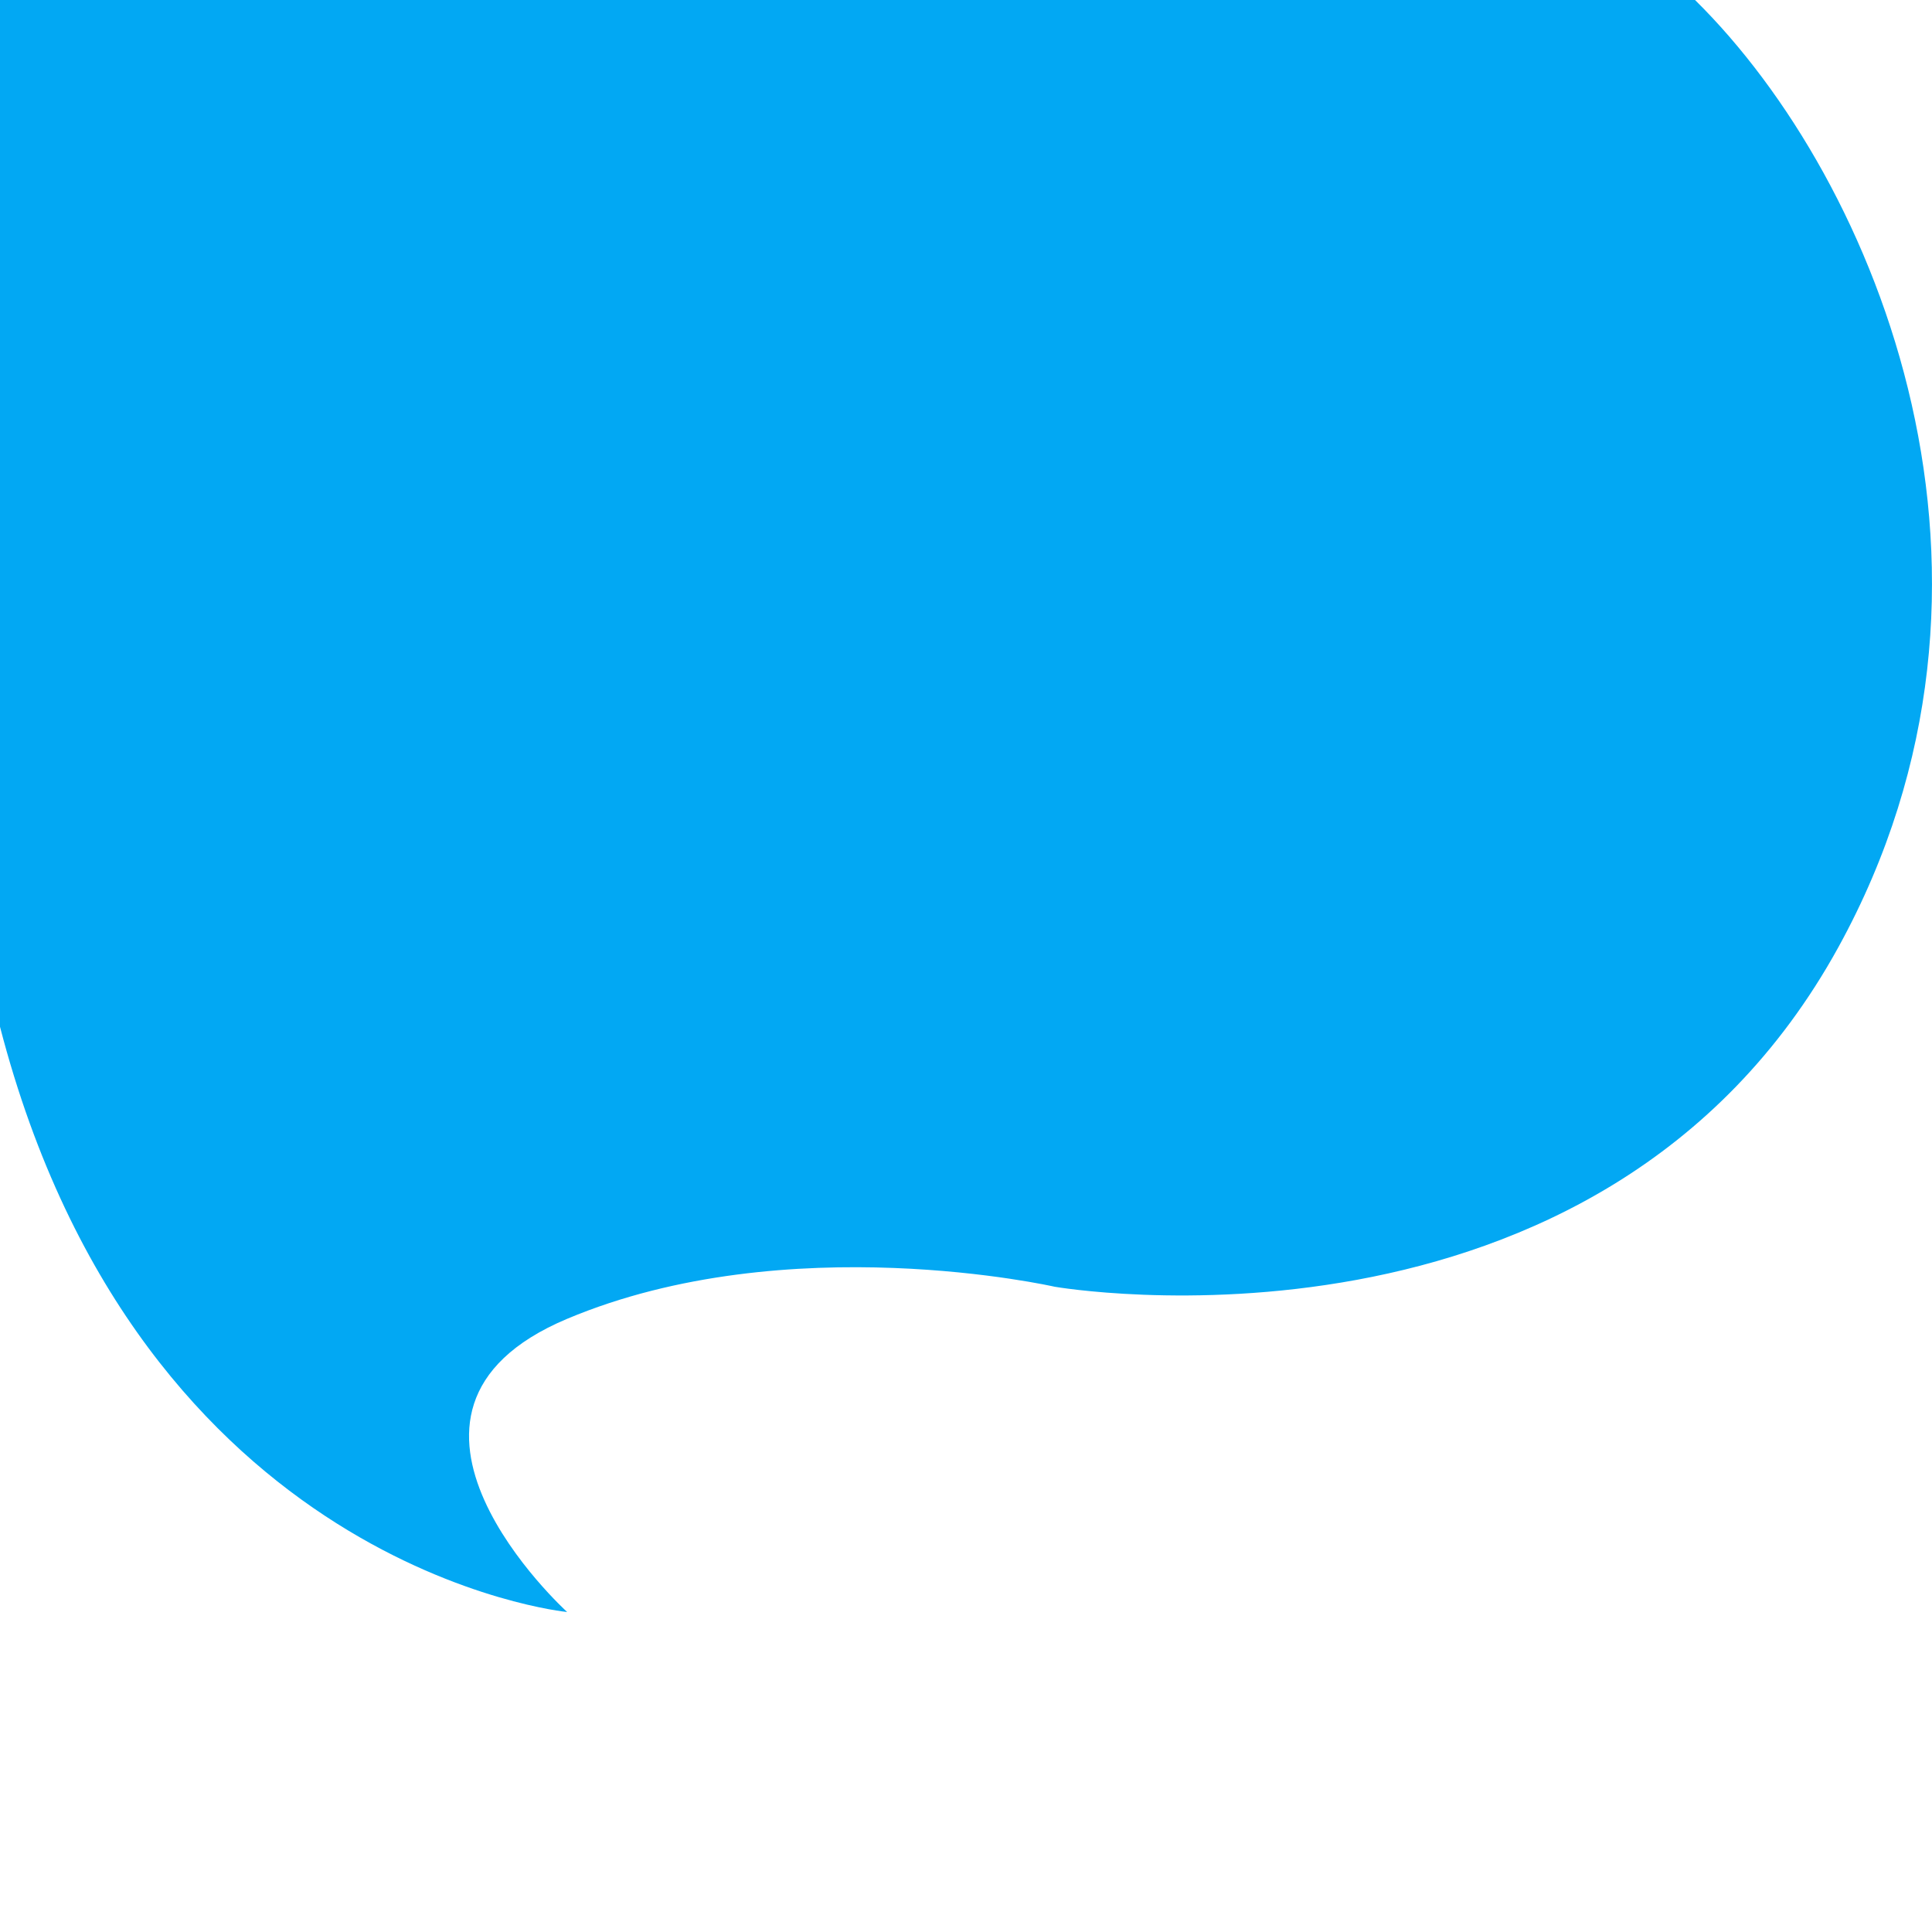 <?xml version="1.0" encoding="utf-8"?>
<!-- Generator: Adobe Illustrator 23.0.5, SVG Export Plug-In . SVG Version: 6.00 Build 0)  -->
<svg fill="#02a8f3" version="1.1" id="Layer_1" xmlns="http://www.w3.org/2000/svg" xmlns:xlink="http://www.w3.org/1999/xlink" x="0px" y="0px"
	 viewBox="0 0 512 512" style="enable-background:new 0 0 512 512;" xml:space="preserve">
<path d="M449.2,0H0v272.1c37.4,144.1,150.3,155.1,150.3,155.1s-58.5-53.1,0-77.7c58.5-24.6,129.2-8.5,129.2-8.5s144.4,25.1,207.7-90
	C540.7,153.7,498.1,48.2,449.2,0z"/>
</svg>
